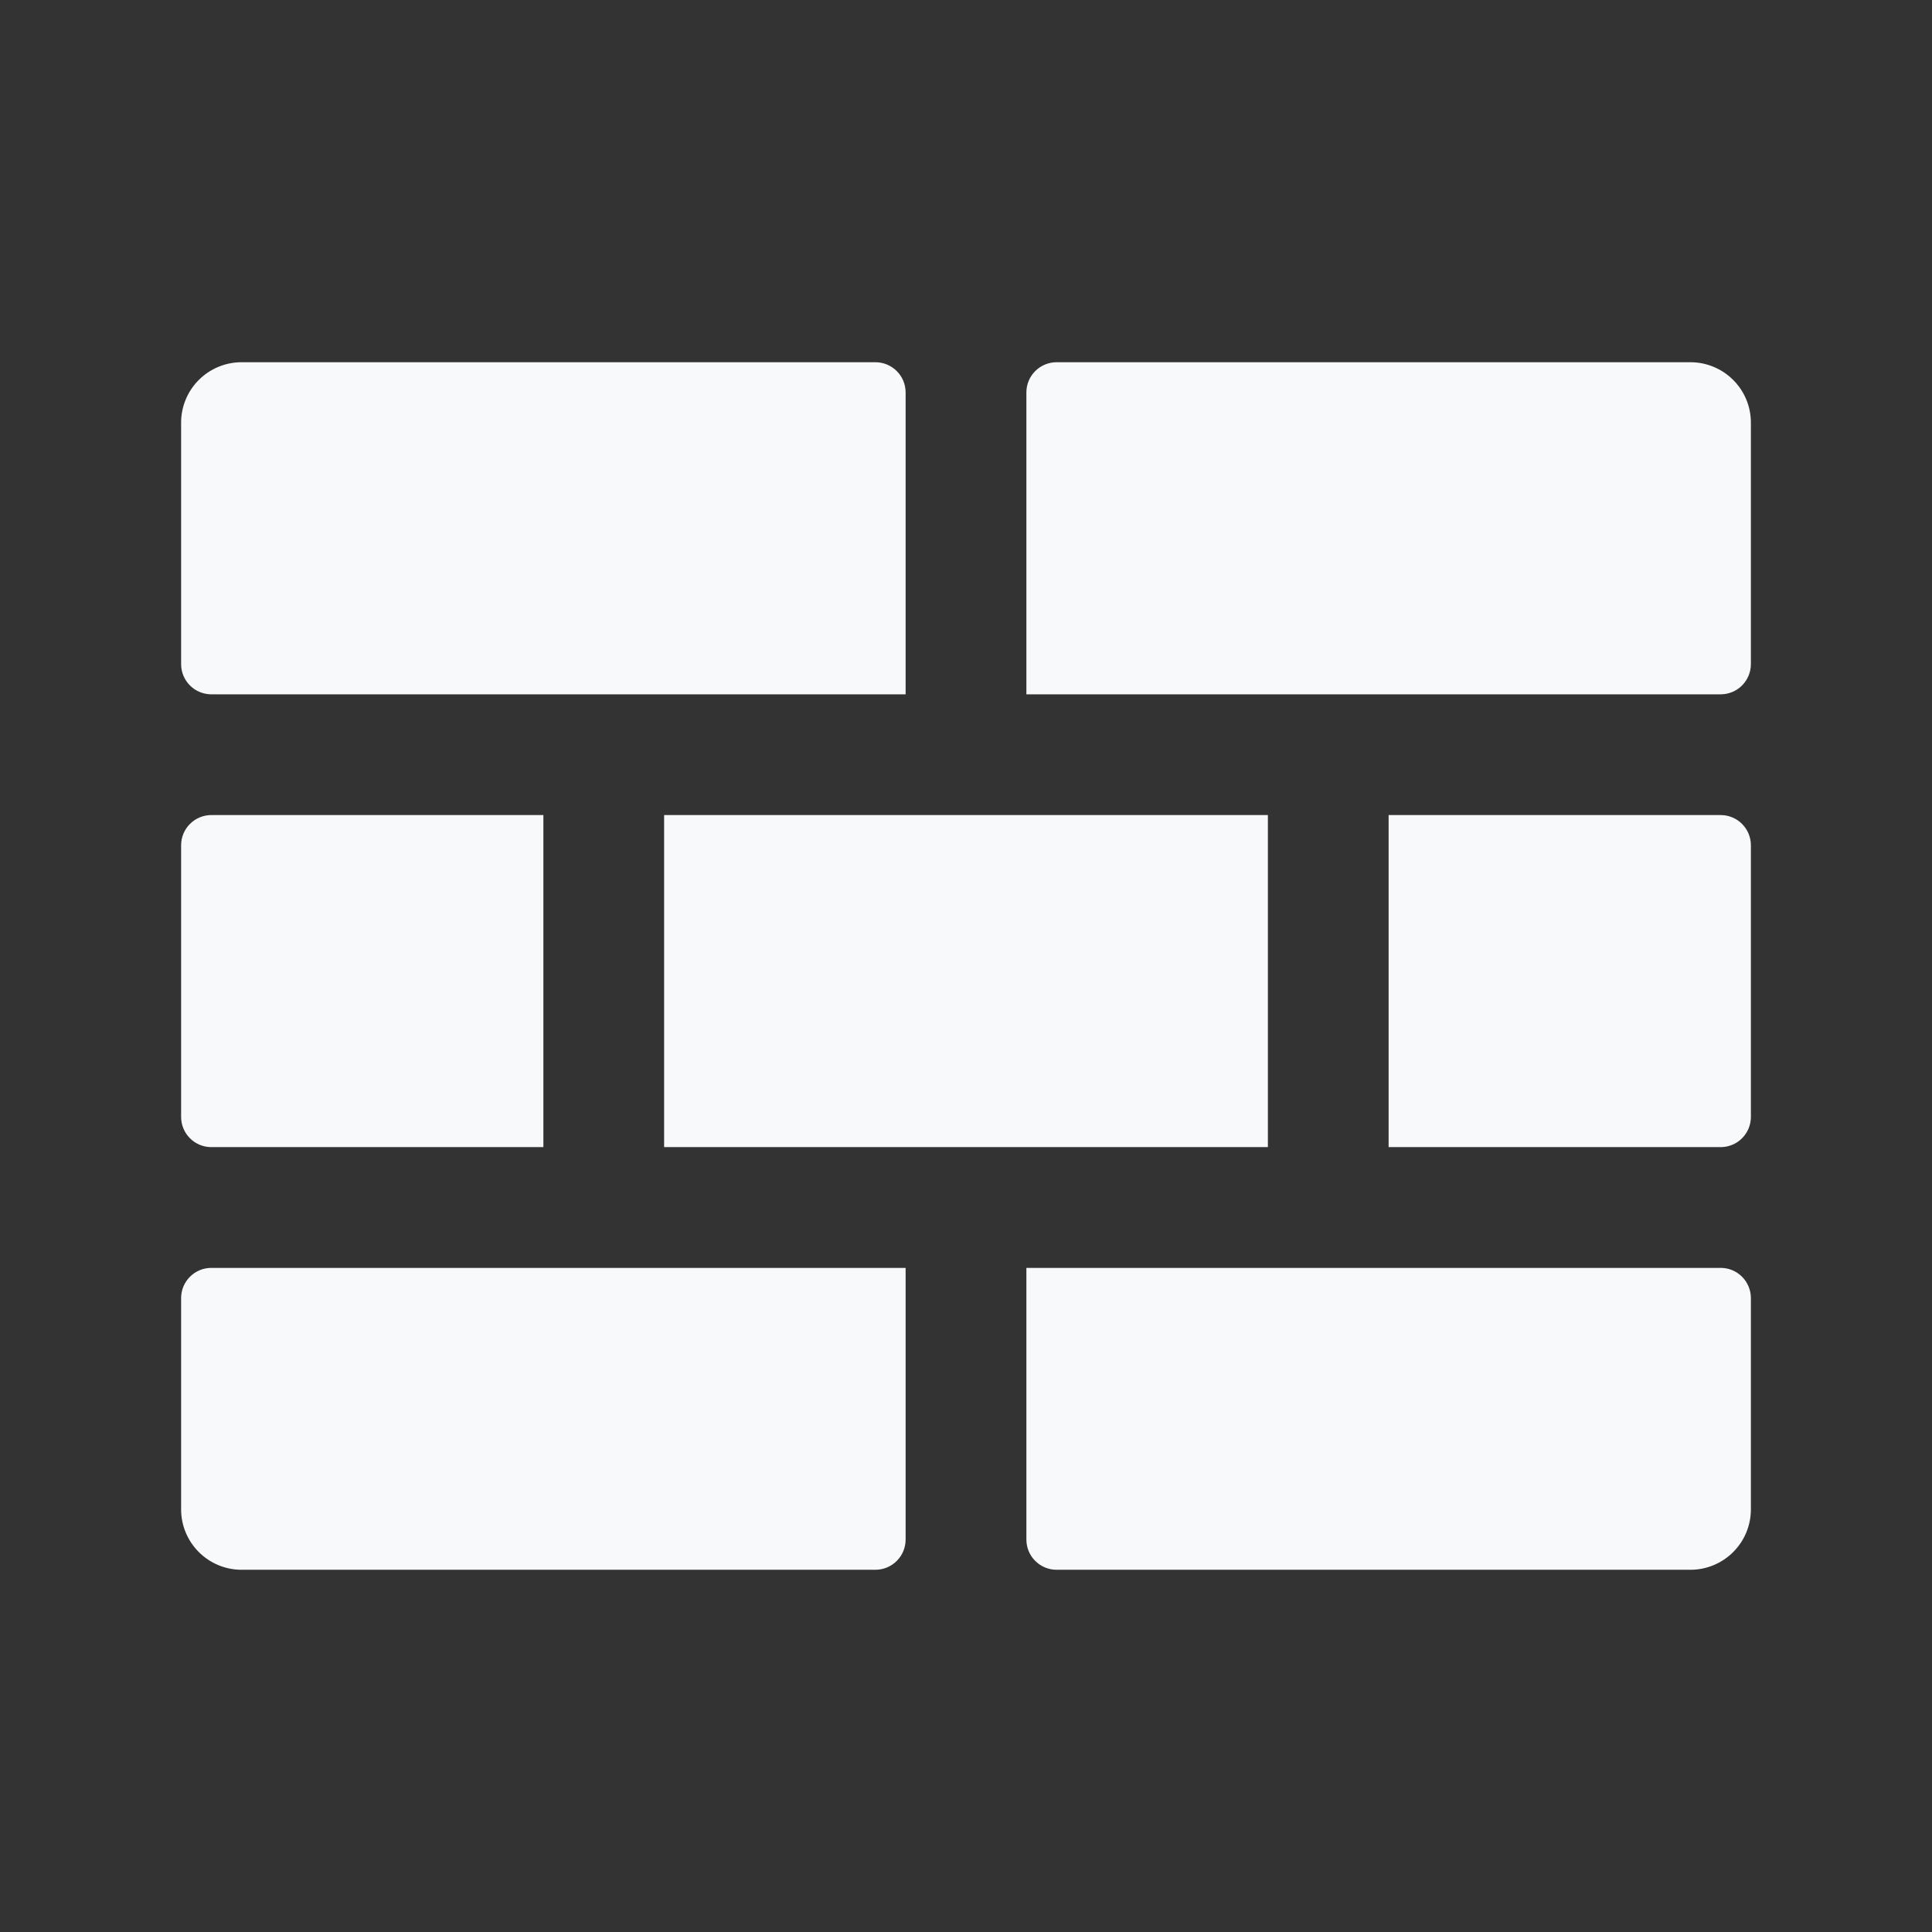 <svg width="55" height="55" viewBox="0 0 55 55" fill="none" xmlns="http://www.w3.org/2000/svg">
<rect x="0" y="0" width="55" height="55" fill="#333333" stroke="none"/>
<path d="M49.844 12.031V18.906C49.844 19.134 49.753 19.353 49.592 19.514C49.431 19.675 49.212 19.766 48.984 19.766H29.219V11.172C29.219 10.944 29.309 10.725 29.471 10.564C29.632 10.403 29.85 10.312 30.078 10.312H48.125C48.581 10.312 49.018 10.494 49.34 10.816C49.663 11.138 49.844 11.575 49.844 12.031ZM48.984 23.203H39.531V32.656H48.984C49.212 32.656 49.431 32.566 49.592 32.404C49.753 32.243 49.844 32.025 49.844 31.797V24.062C49.844 23.835 49.753 23.616 49.592 23.455C49.431 23.294 49.212 23.203 48.984 23.203ZM18.906 32.656H36.094V23.203H18.906V32.656ZM6.016 32.656H15.469V23.203H6.016C5.788 23.203 5.569 23.294 5.408 23.455C5.247 23.616 5.156 23.835 5.156 24.062V31.797C5.156 32.025 5.247 32.243 5.408 32.404C5.569 32.566 5.788 32.656 6.016 32.656ZM48.984 36.094H29.219V43.828C29.219 44.056 29.309 44.275 29.471 44.436C29.632 44.597 29.85 44.688 30.078 44.688H48.125C48.581 44.688 49.018 44.506 49.34 44.184C49.663 43.862 49.844 43.425 49.844 42.969V36.953C49.844 36.725 49.753 36.507 49.592 36.346C49.431 36.184 49.212 36.094 48.984 36.094ZM6.016 19.766H25.781V11.172C25.781 10.944 25.691 10.725 25.529 10.564C25.368 10.403 25.15 10.312 24.922 10.312H6.875C6.419 10.312 5.982 10.494 5.66 10.816C5.337 11.138 5.156 11.575 5.156 12.031V18.906C5.156 19.134 5.247 19.353 5.408 19.514C5.569 19.675 5.788 19.766 6.016 19.766ZM5.156 36.953V42.969C5.156 43.425 5.337 43.862 5.66 44.184C5.982 44.506 6.419 44.688 6.875 44.688H24.922C25.15 44.688 25.368 44.597 25.529 44.436C25.691 44.275 25.781 44.056 25.781 43.828V36.094H6.016C5.788 36.094 5.569 36.184 5.408 36.346C5.247 36.507 5.156 36.725 5.156 36.953Z" fill="#F8F9FA"/>
</svg>
